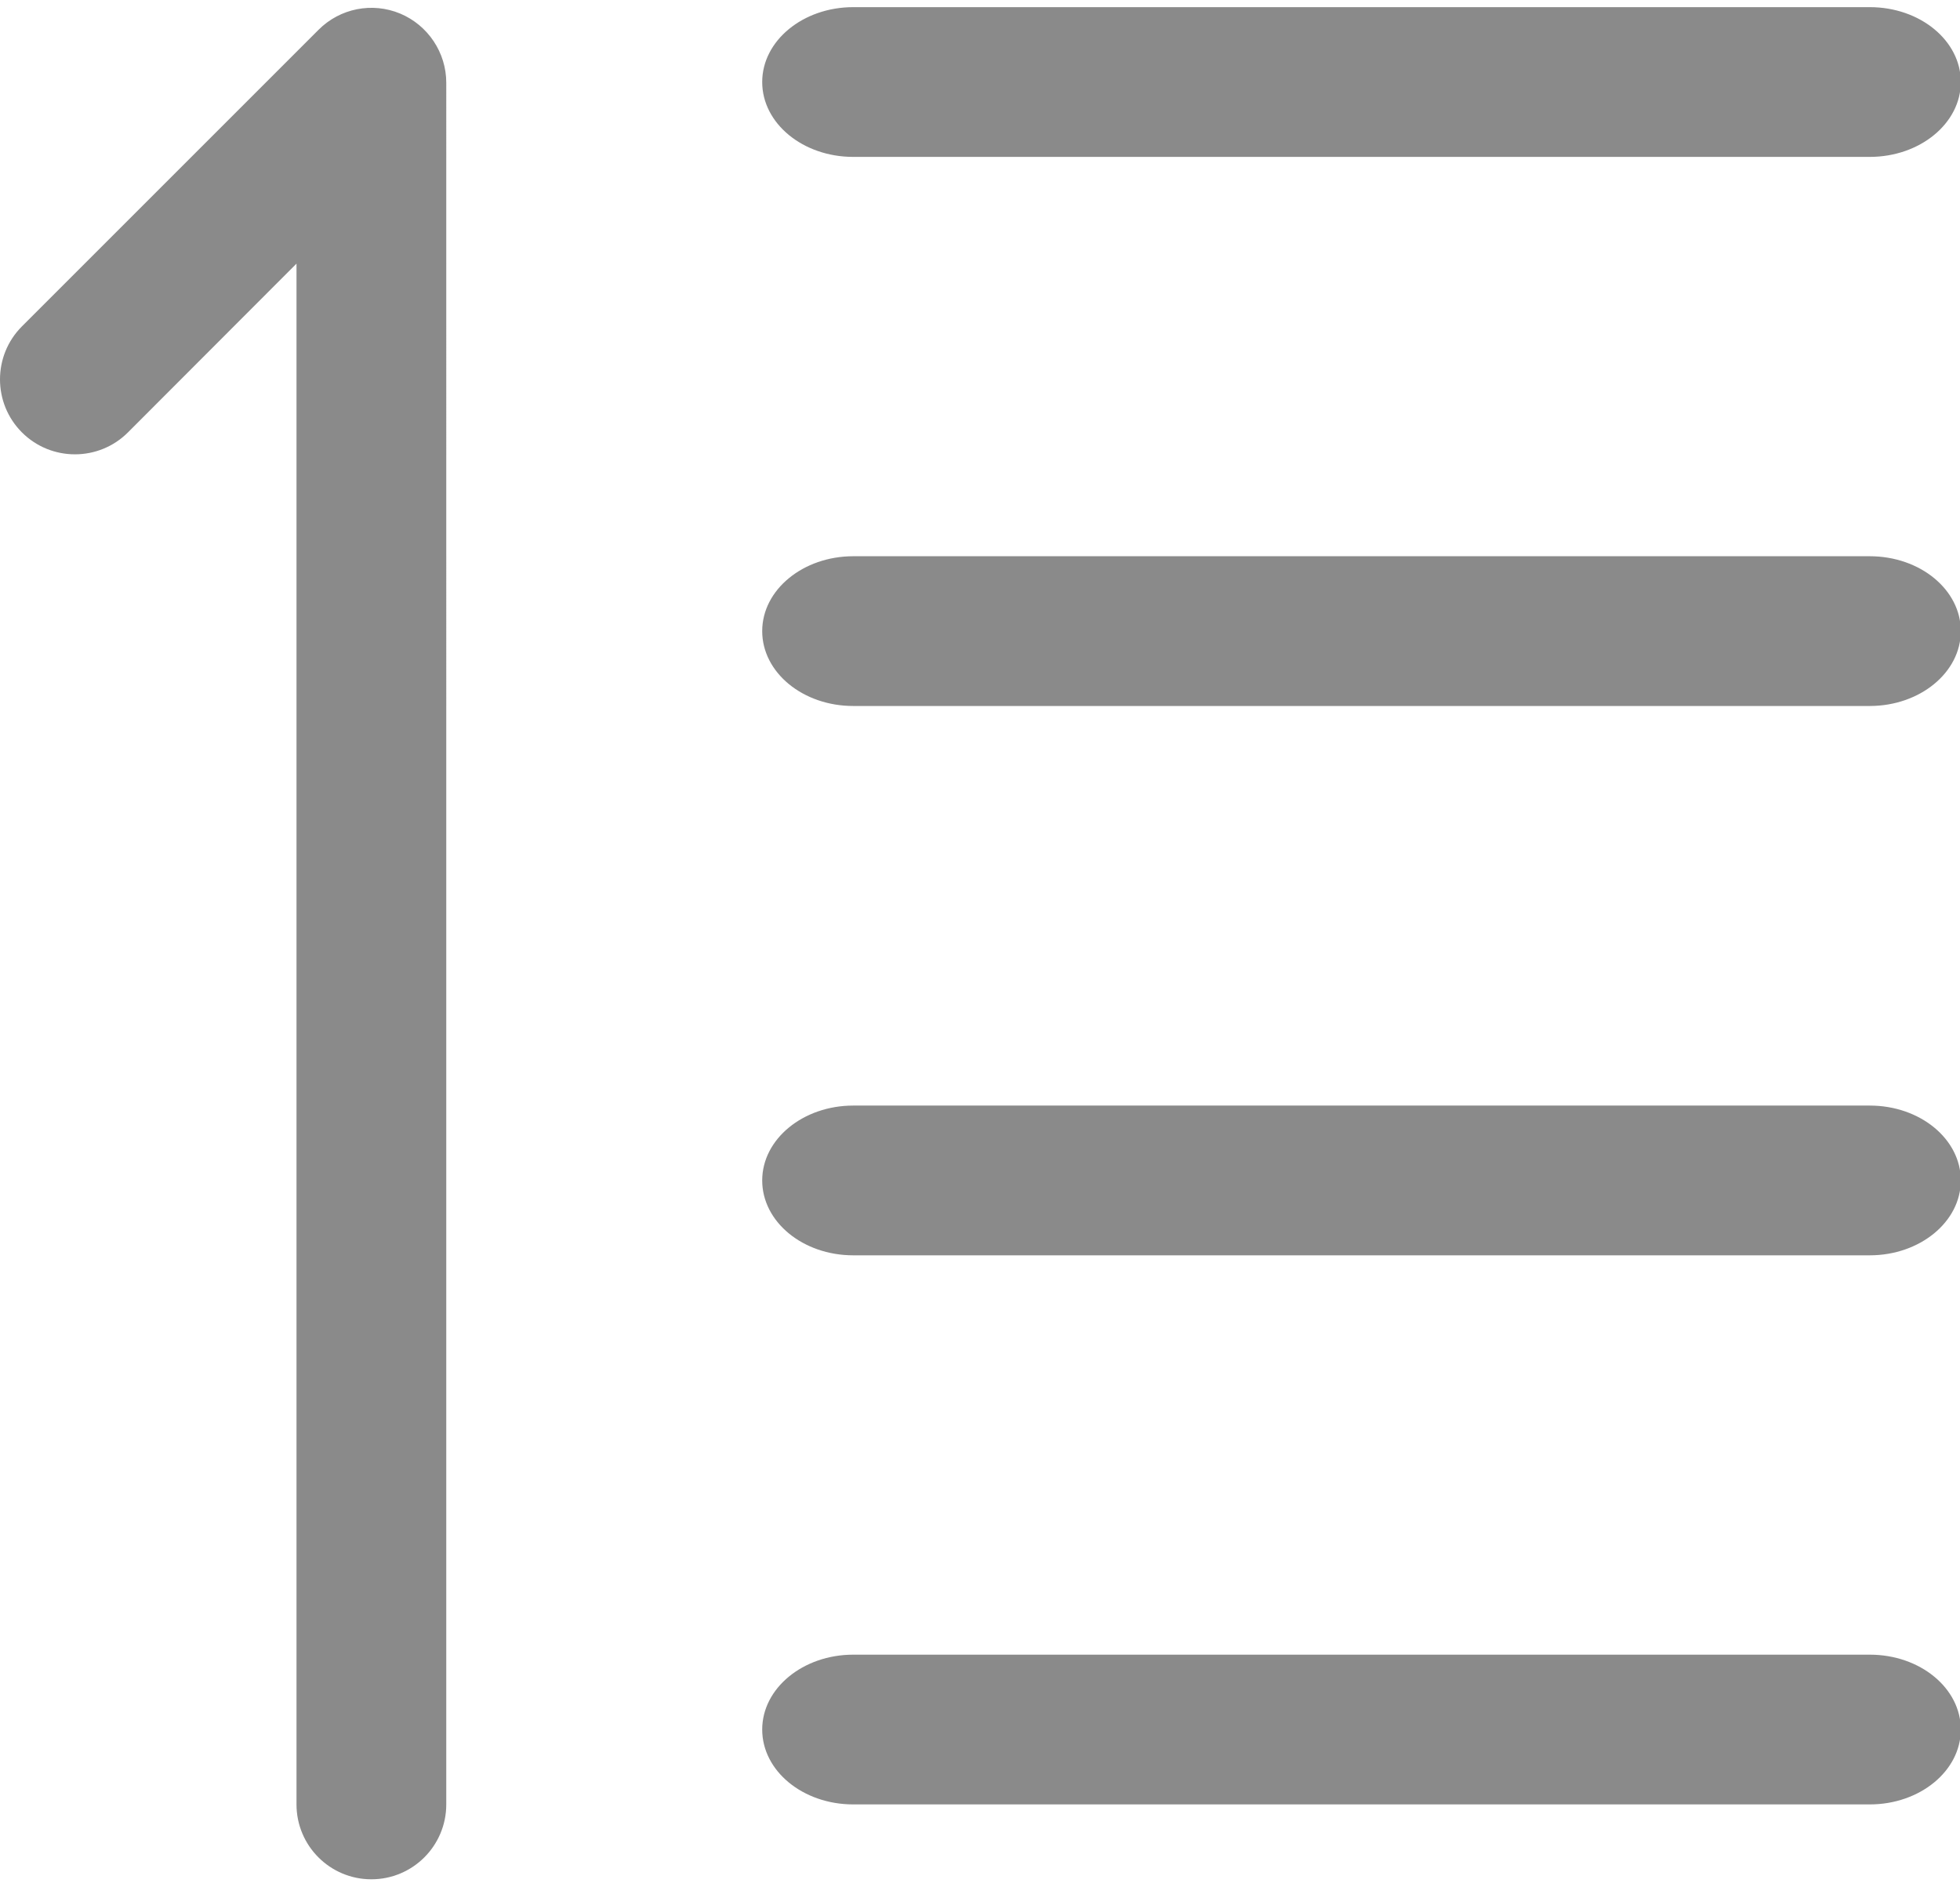 <?xml version="1.0" standalone="no"?><!DOCTYPE svg PUBLIC "-//W3C//DTD SVG 1.1//EN" "http://www.w3.org/Graphics/SVG/1.1/DTD/svg11.dtd"><svg t="1550803227861" class="icon" style="" viewBox="0 0 1066 1024" version="1.1" xmlns="http://www.w3.org/2000/svg" p-id="14160" xmlns:xlink="http://www.w3.org/1999/xlink" width="16.656" height="16"><defs><style type="text/css"></style></defs><path d="M464.065 900.008c-27.281 0-49.519 18.23-49.519 40.727s22.109 40.727 49.519 40.727h552.857c27.281 0 49.519-18.23 49.519-40.727s-22.109-40.727-49.519-40.727H464.065z m0-298.667c-27.281 0-49.519 18.23-49.519 40.727s22.109 40.727 49.519 40.727h552.857c27.281 0 49.519-18.23 49.519-40.727s-22.109-40.727-49.519-40.727H464.065z m0-298.796c-27.281 0-49.519 18.23-49.519 40.727s22.109 40.727 49.519 40.727h552.857c27.281 0 49.519-18.23 49.519-40.727S1044.331 302.545 1016.921 302.545H464.065z m0-298.667c-27.281 0-49.519 18.23-49.519 40.727S436.655 85.333 464.065 85.333h552.857c27.281 0 49.519-18.23 49.519-40.727S1044.331 3.879 1016.921 3.879H464.065zM69.592 235.184l91.669-91.798v838.077c0 22.497 18.23 40.727 40.727 40.727s40.727-18.23 40.727-40.727V44.994c0-16.42-9.956-31.289-25.083-37.624C202.376 1.034 184.921 4.525 173.285 16.162L11.927 177.519c-15.903 15.903-15.903 41.762 0 57.665 15.903 15.903 41.762 15.903 57.665 0z m0 0" p-id="14161" fill="#8a8a8a"></path></svg>